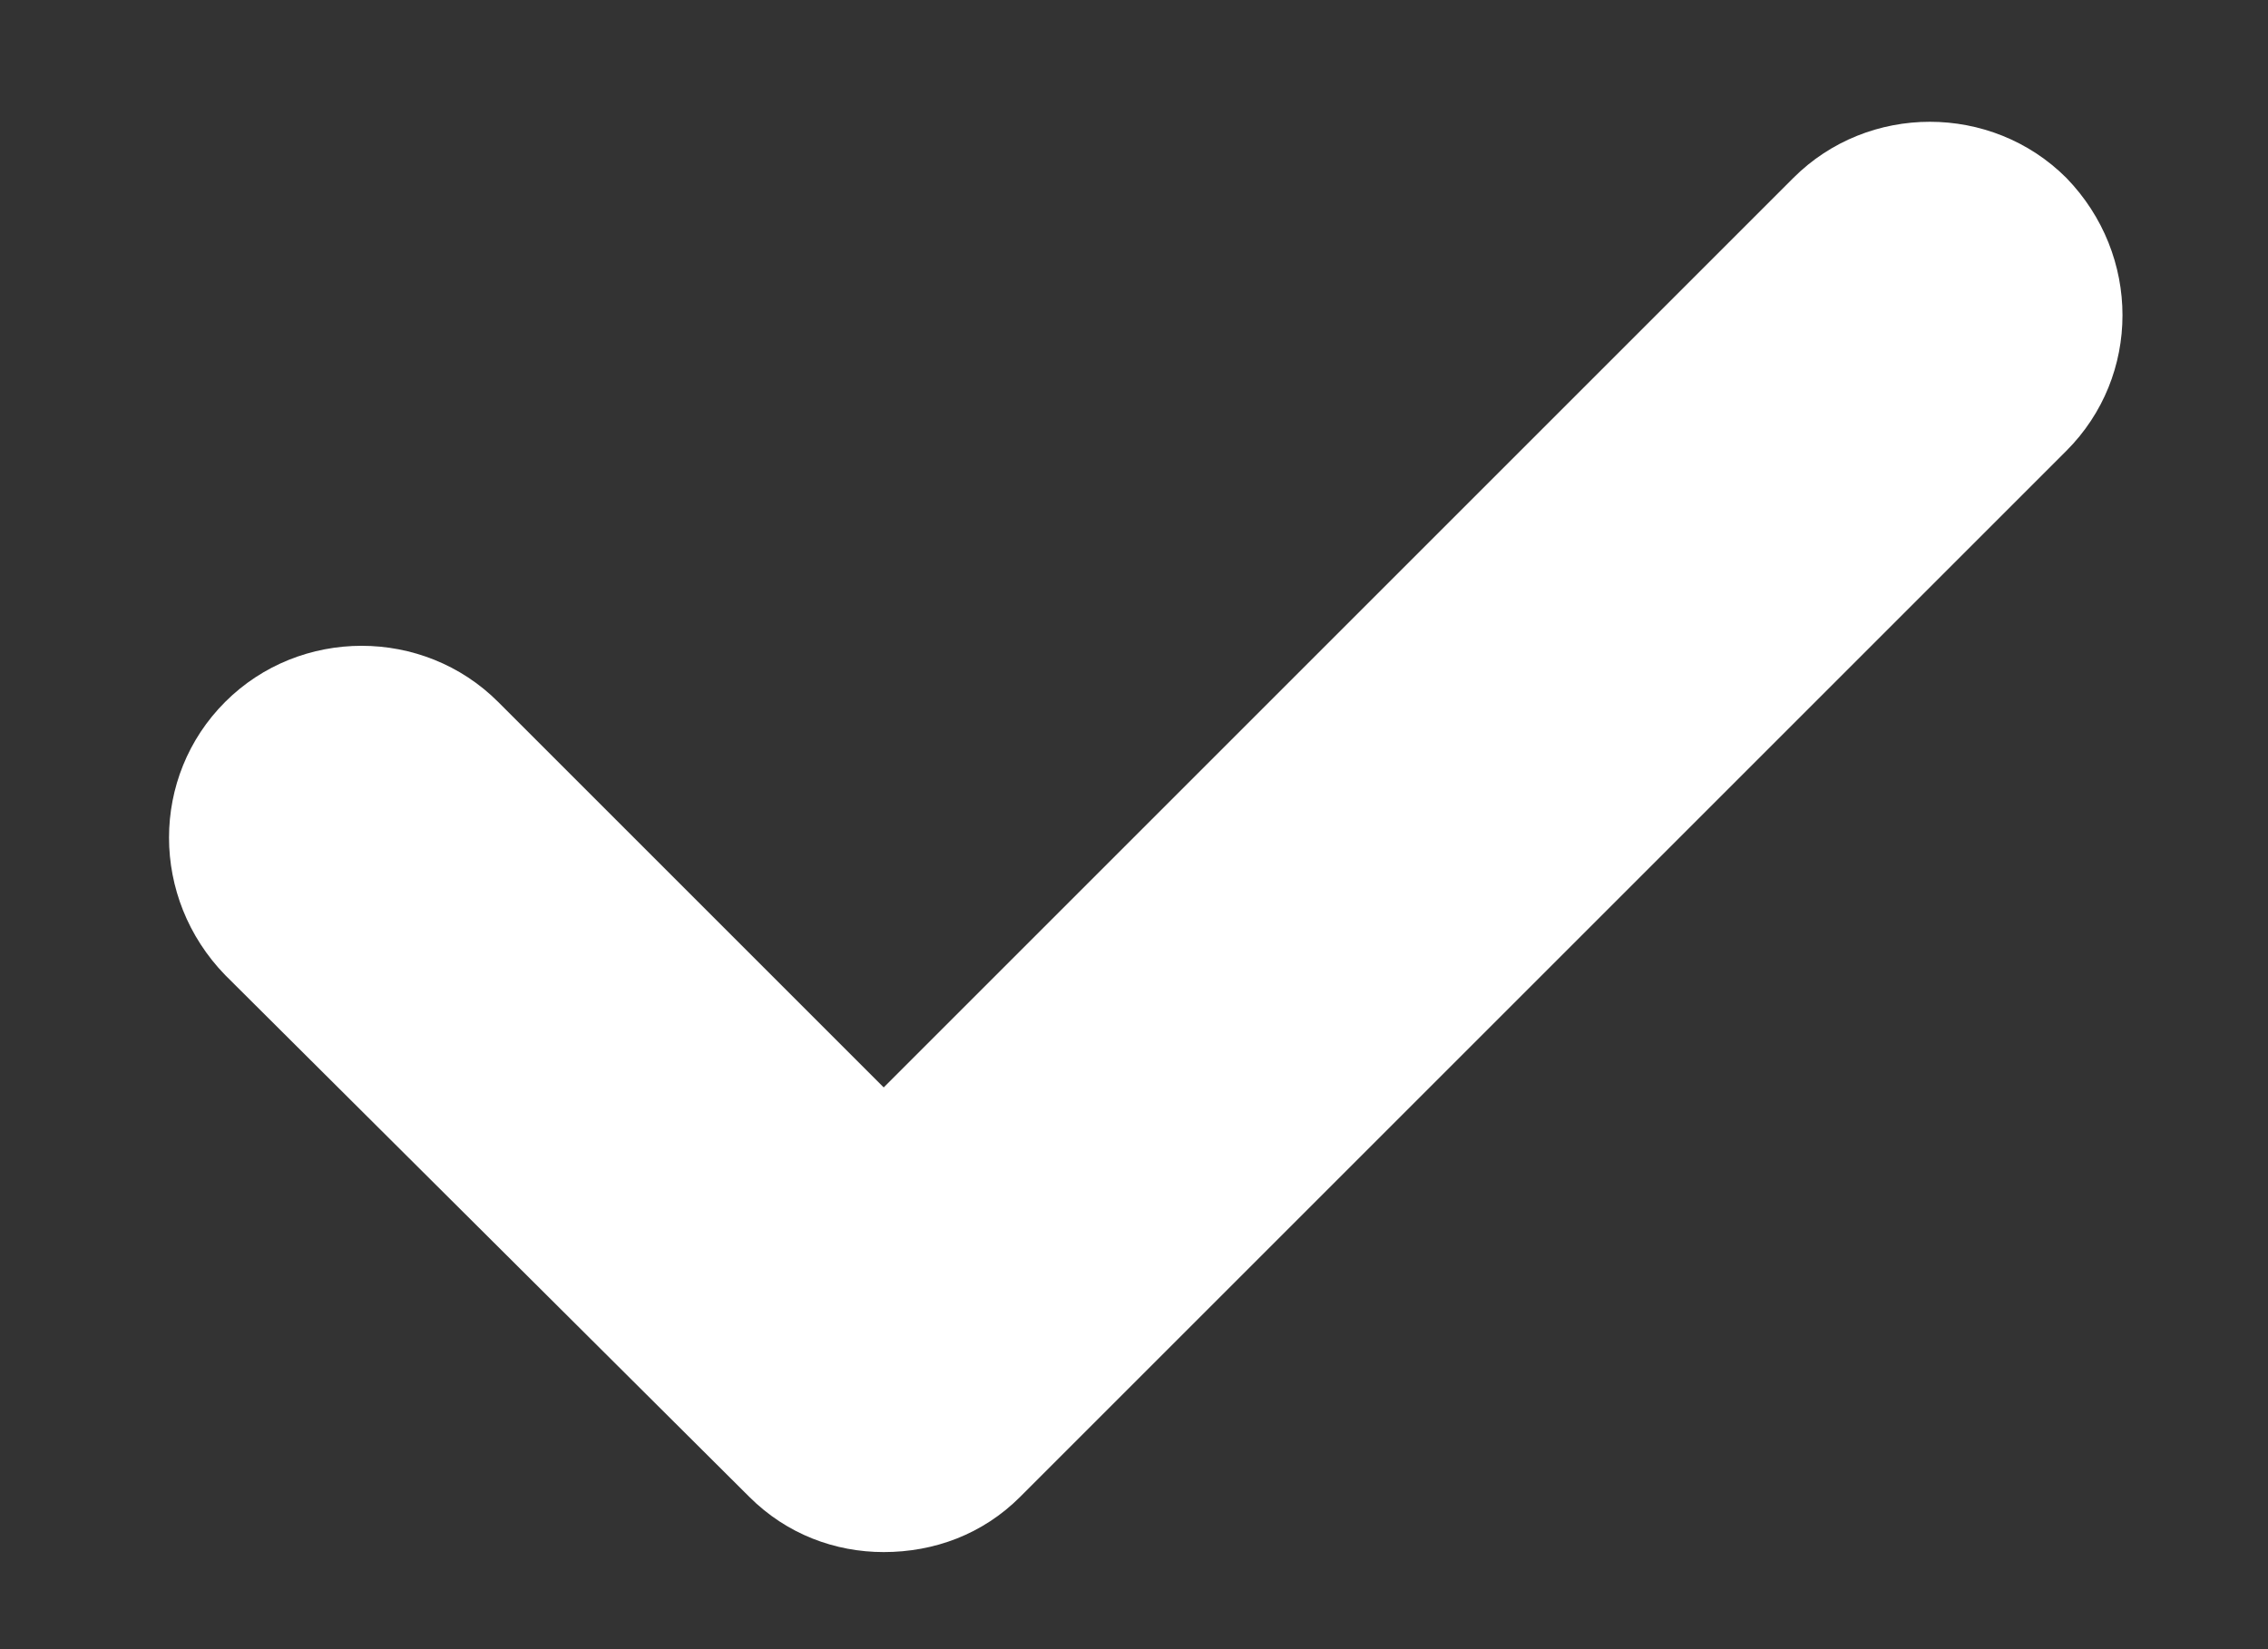 <svg width="11" height="8" viewBox="0 0 11 8" fill="none" xmlns="http://www.w3.org/2000/svg">
<rect x="0" y="0" width="11" height="8" fill="#333333" stroke="none"/>
<path d="M10.022 2.187L4.948 7.261C4.766 7.443 4.531 7.529 4.286 7.529C4.051 7.529 3.816 7.443 3.634 7.261L1.092 4.73C0.729 4.356 0.729 3.768 1.092 3.405C1.455 3.042 2.053 3.042 2.416 3.405L4.286 5.275L8.698 0.863C9.061 0.5 9.659 0.5 10.022 0.863C10.385 1.237 10.385 1.824 10.022 2.187Z" fill="white"/>
</svg>
